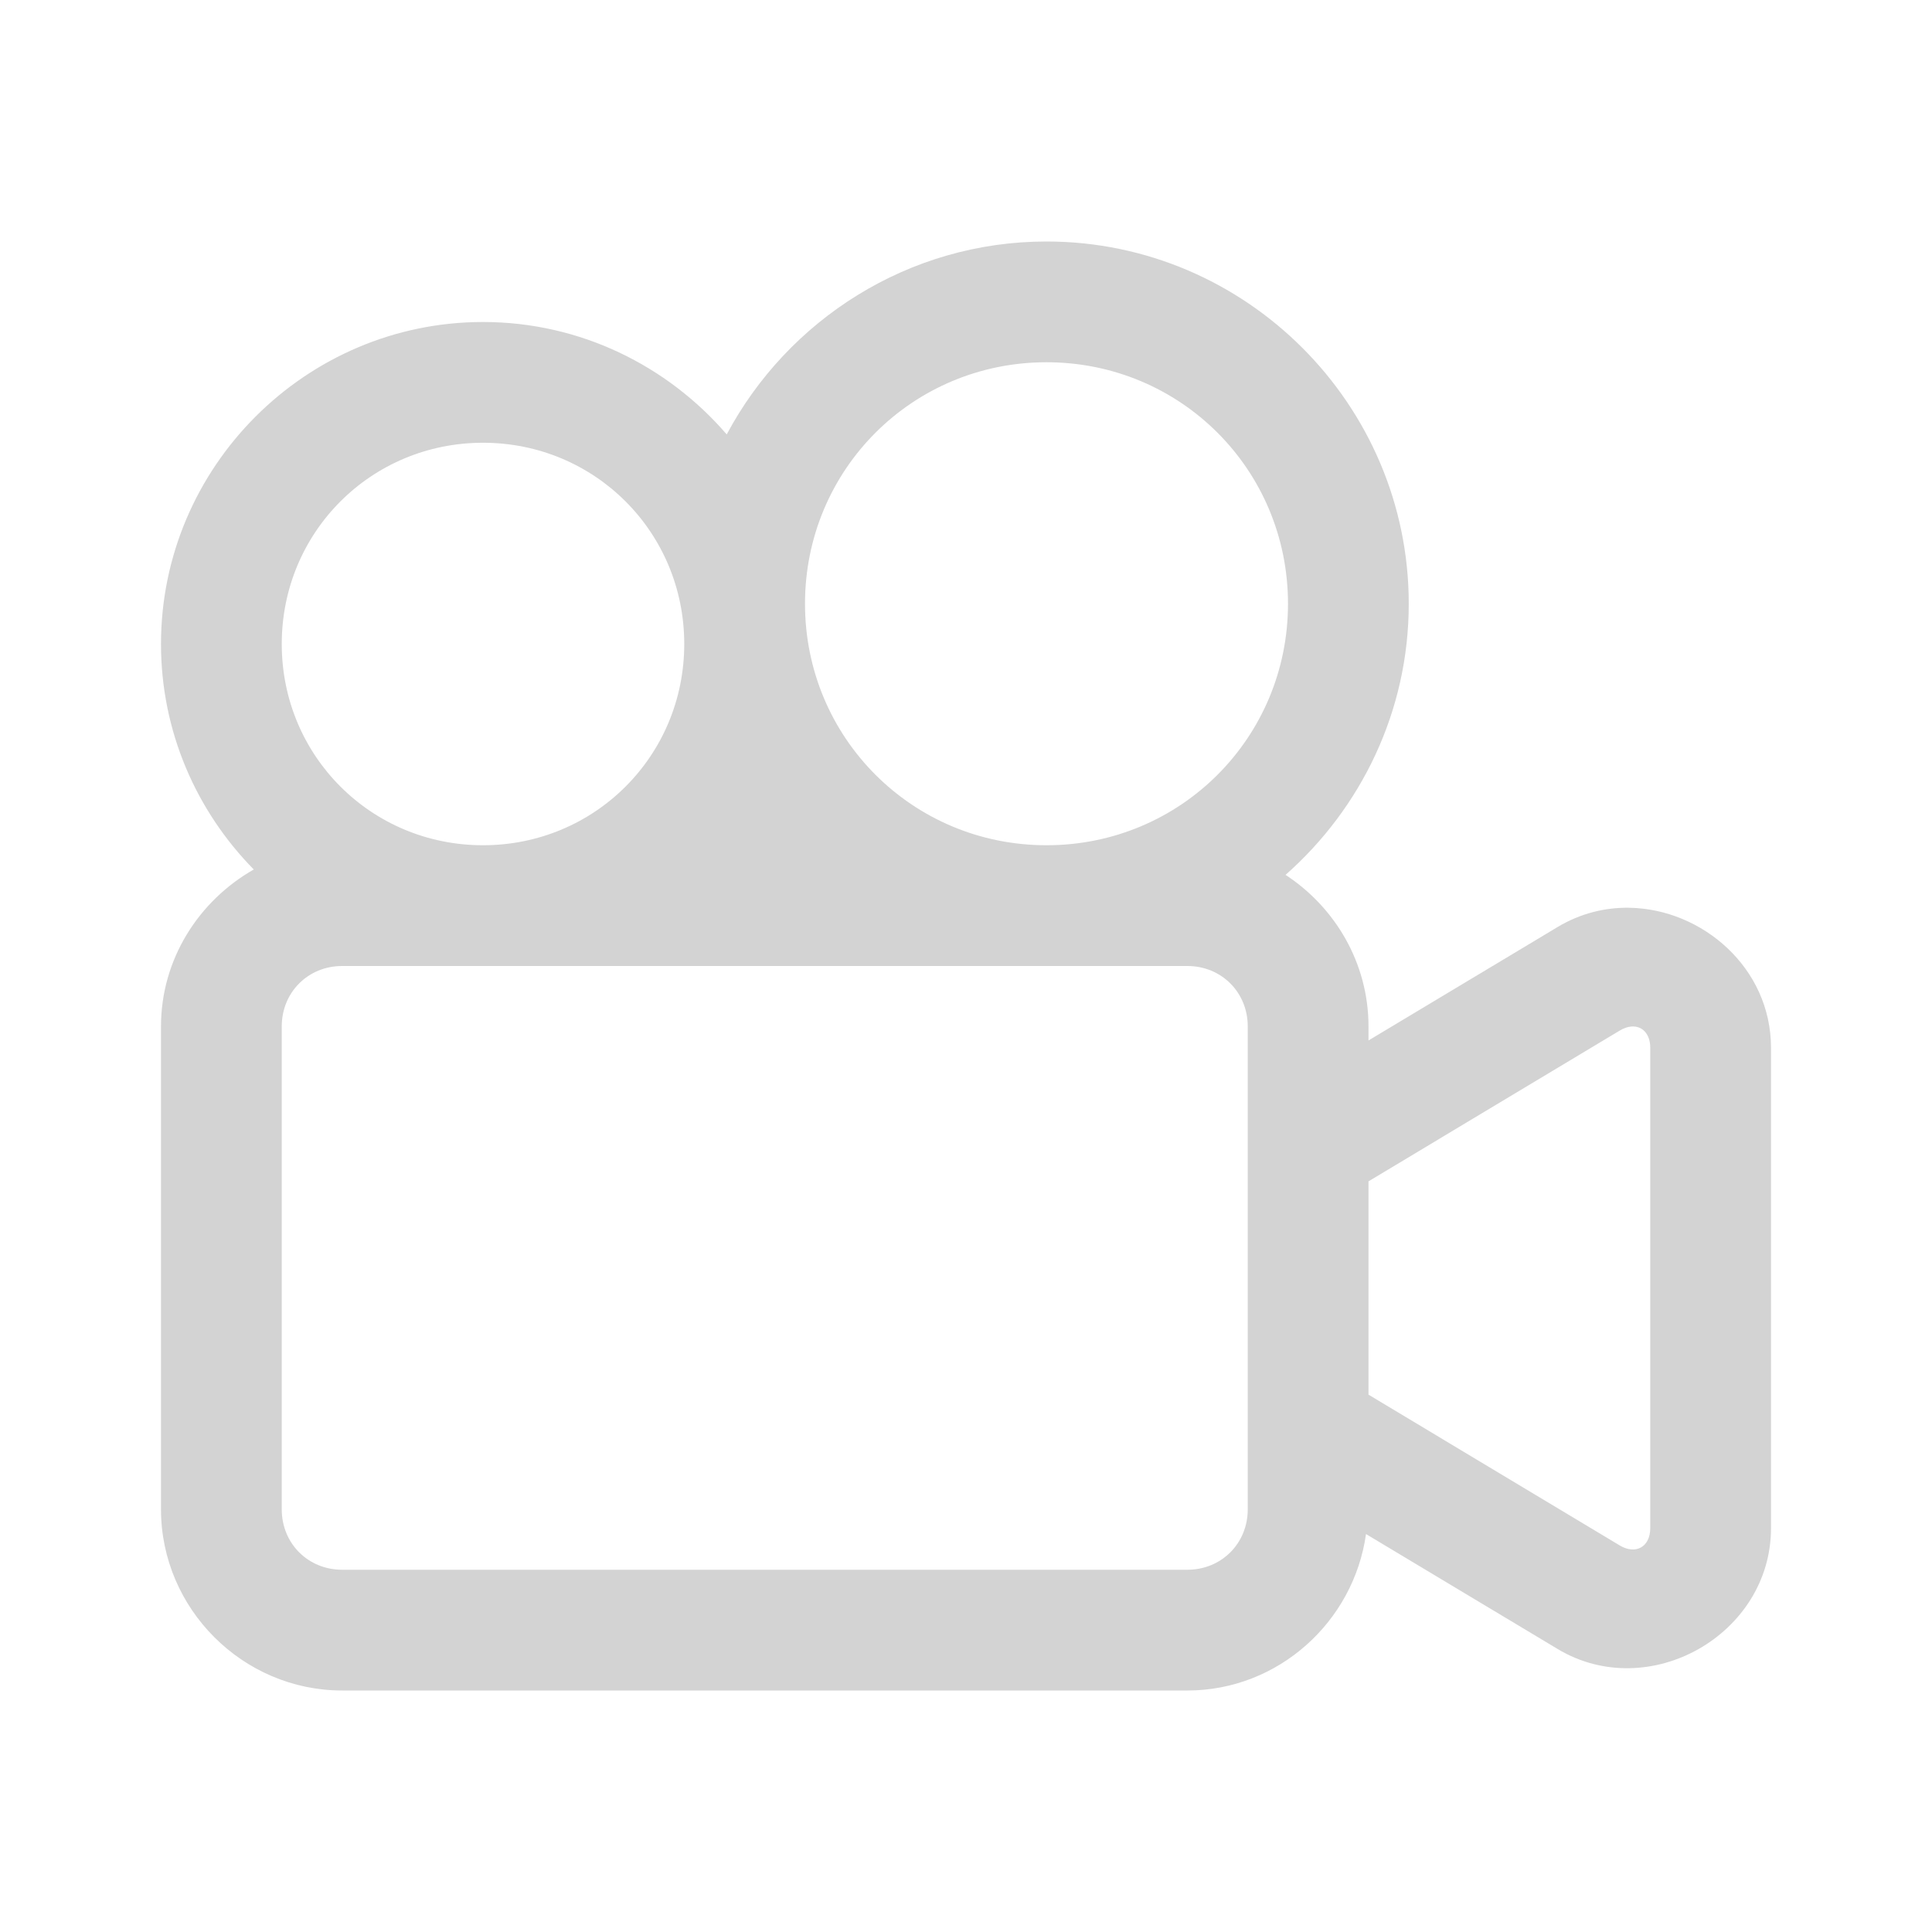 <svg xmlns="http://www.w3.org/2000/svg" viewBox="0 0 48 48">
  <path d="M26 6C22.566 6 19.571 7.949 18.055 10.793C16.585 9.087 14.415 8 12 8C7.599 8 4 11.599 4 16C4 18.177 4.882 20.156 6.305 21.602C4.94 22.378 4 23.831 4 25.5L4 37.5C4 39.968 6.032 42 8.5 42L29.5 42C31.758 42 33.632 40.293 33.938 38.113L38.699 40.969C40.968 42.33 44 40.612 44 37.967L44 26.031C44 24.047 42.294 22.585 40.484 22.553C39.881 22.542 39.266 22.691 38.699 23.031L34 25.85L34 25.5C34 23.93 33.173 22.543 31.939 21.736C33.81 20.084 35 17.678 35 15C35 10.047 30.953 6 26 6 z M 26 9C29.331 9 32 11.669 32 15C32 18.331 29.331 21 26 21C22.669 21 20 18.331 20 15C20 11.669 22.669 9 26 9 z M 12 11C14.779 11 17 13.221 17 16C17 18.779 14.779 21 12 21C9.221 21 7 18.779 7 16C7 13.221 9.221 11 12 11 z M 8.5 24L12 24L26 24L29.5 24C30.346 24 31 24.654 31 25.5L31 37.5C31 38.346 30.346 39 29.5 39L8.5 39C7.654 39 7 38.346 7 37.5L7 25.5C7 24.654 7.654 24 8.5 24 z M 40.529 25.504C40.798 25.482 41 25.683 41 26.031L41 37.967C41 38.431 40.64 38.635 40.242 38.396L34 34.65L34 29.35L40.242 25.604C40.342 25.544 40.44 25.511 40.529 25.504 z" fill="#D3D3D3" />
</svg>
